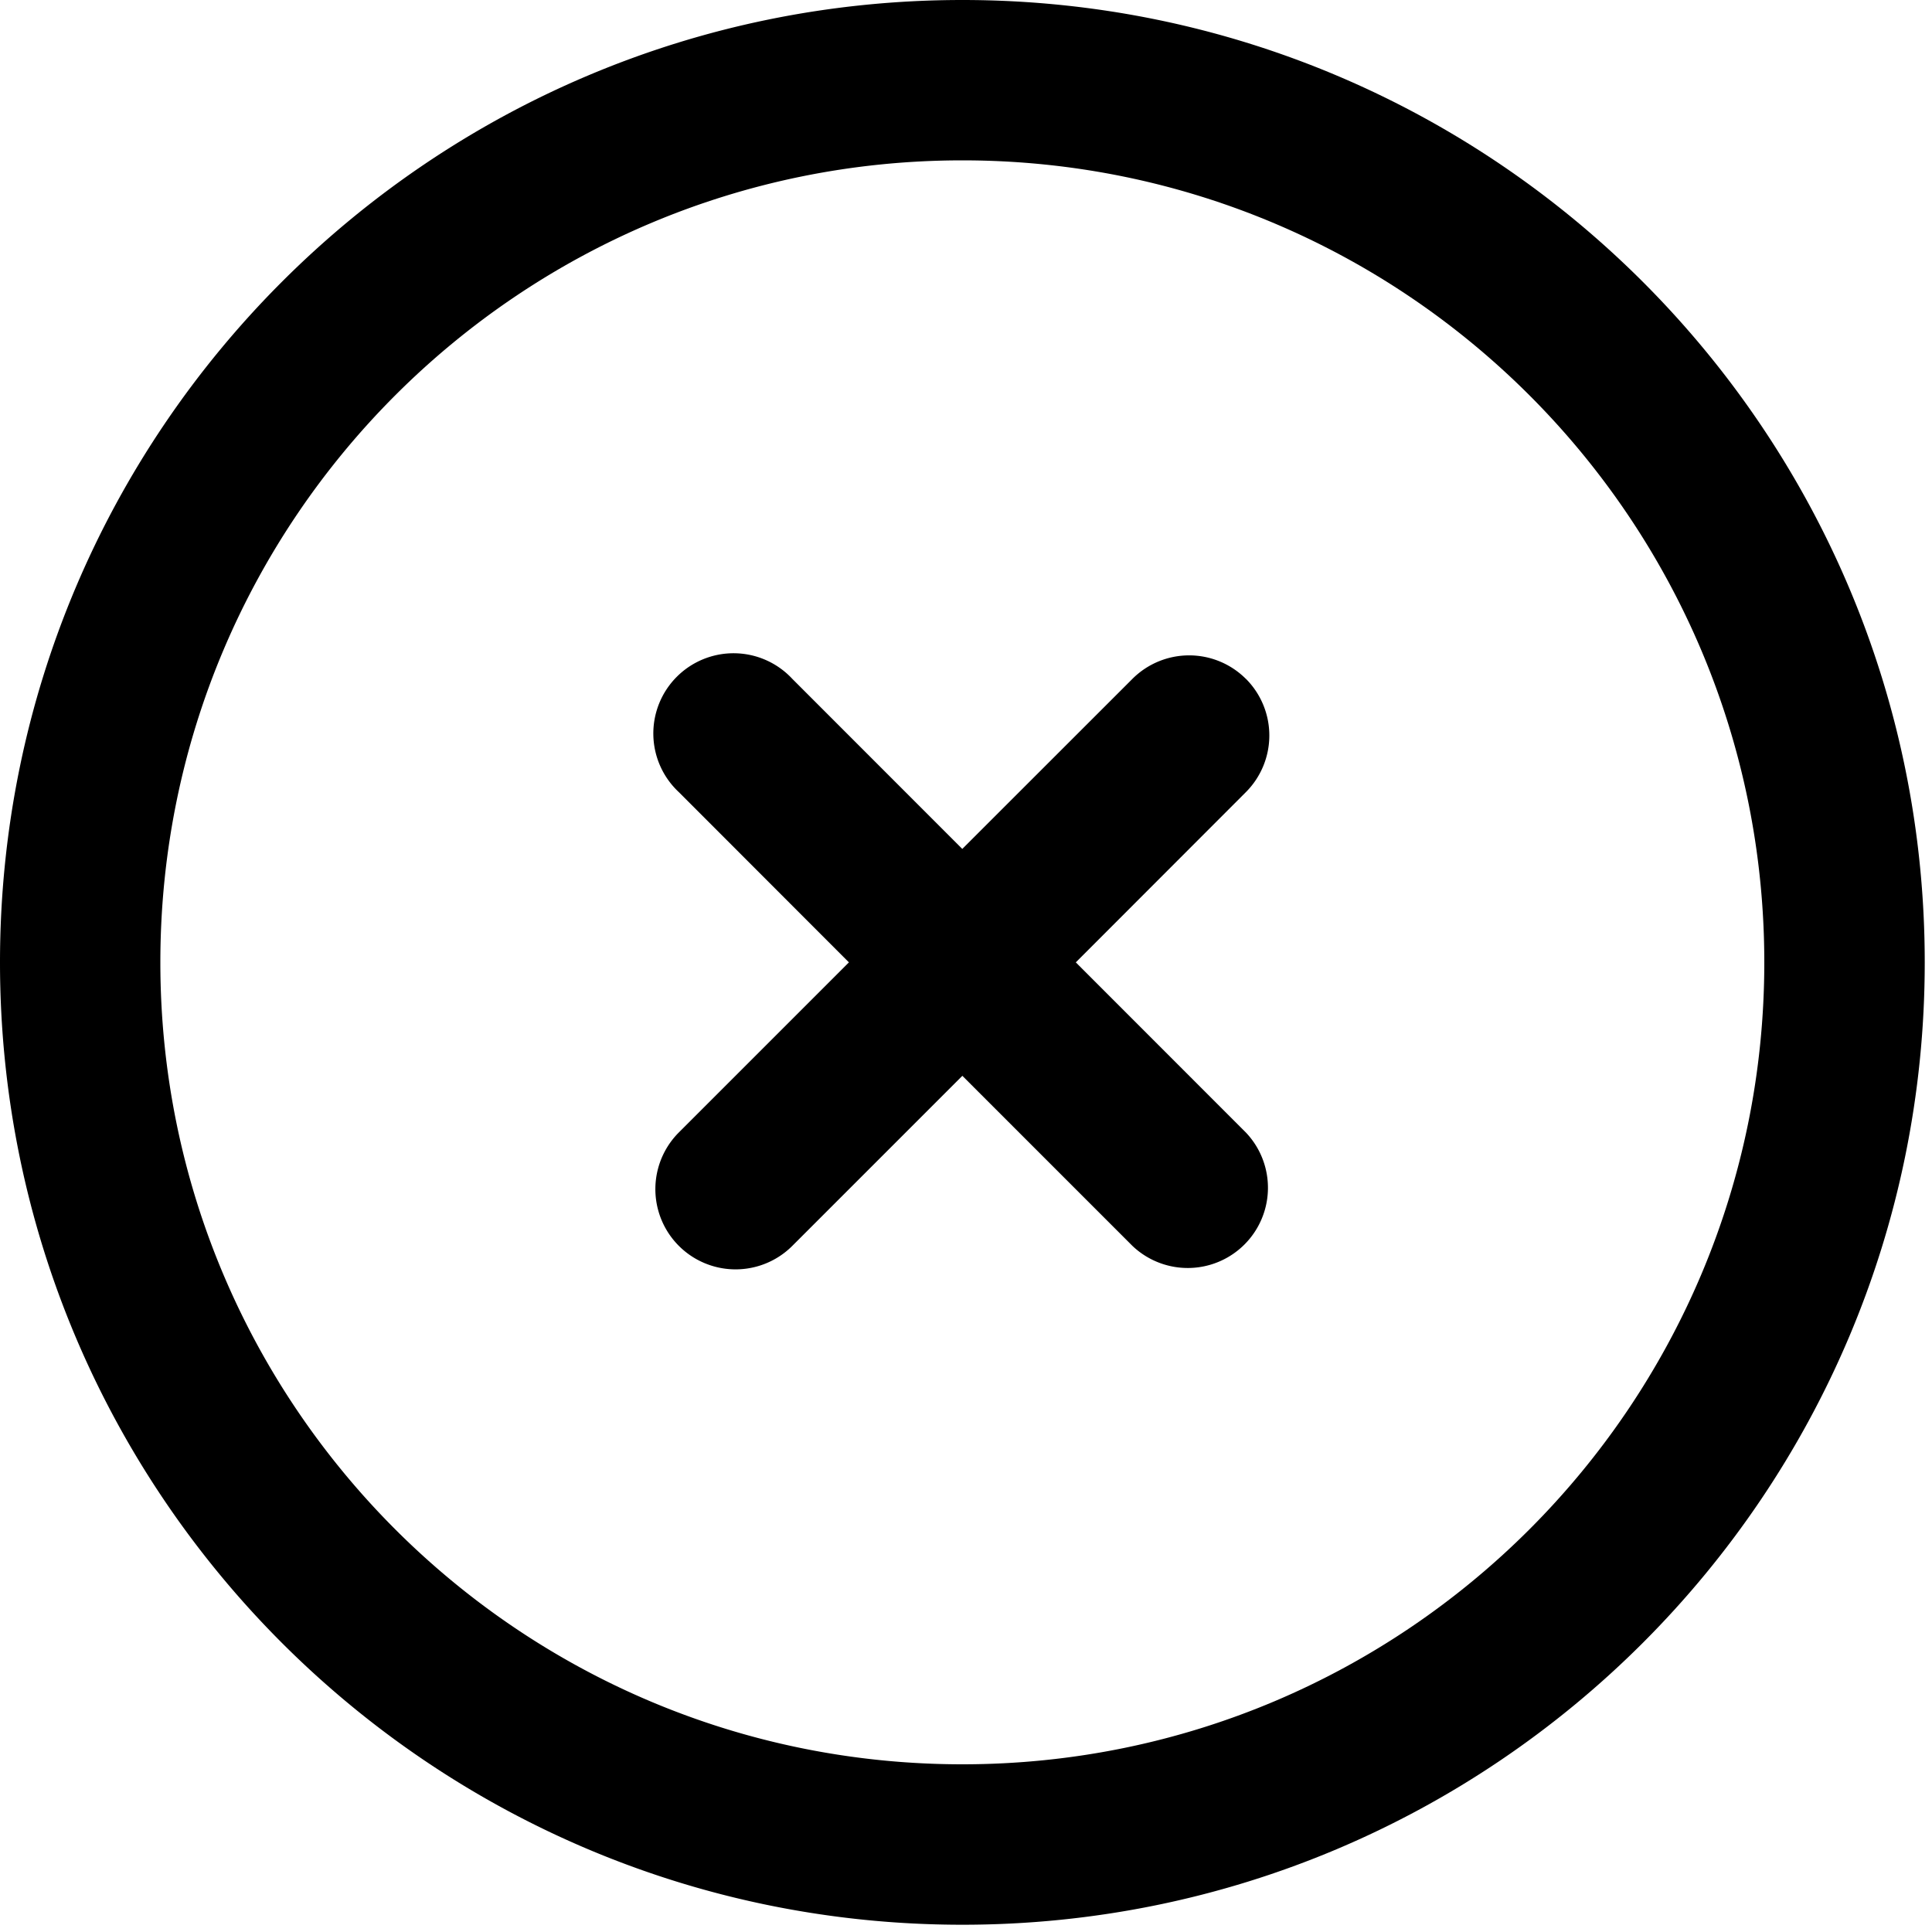 <svg xmlns="http://www.w3.org/2000/svg" viewBox="0 0 25 25">
    <path fill-rule="evenodd" d="M12.453 2.075c-5.731 0-10.378 4.647-10.378 10.378 0 5.73 4.647 10.377 10.378 10.377 5.73 0 10.377-4.646 10.377-10.377 0-5.731-4.646-10.378-10.377-10.378zM0 12.453C0 5.575 5.575 0 12.453 0c6.877 0 12.453 5.575 12.453 12.453 0 6.877-5.576 12.453-12.453 12.453C5.575 24.906 0 19.33 0 12.453zm16.121-3.67a1.038 1.038 0 0 1 0 1.468l-2.2 2.202 2.2 2.201a1.038 1.038 0 0 1-1.467 1.468l-2.201-2.201-2.2 2.2a1.038 1.038 0 0 1-1.469-1.467l2.201-2.201-2.2-2.202a1.038 1.038 0 1 1 1.467-1.467l2.2 2.201 2.202-2.201a1.038 1.038 0 0 1 1.467 0z" clip-rule="evenodd"/>
</svg>
